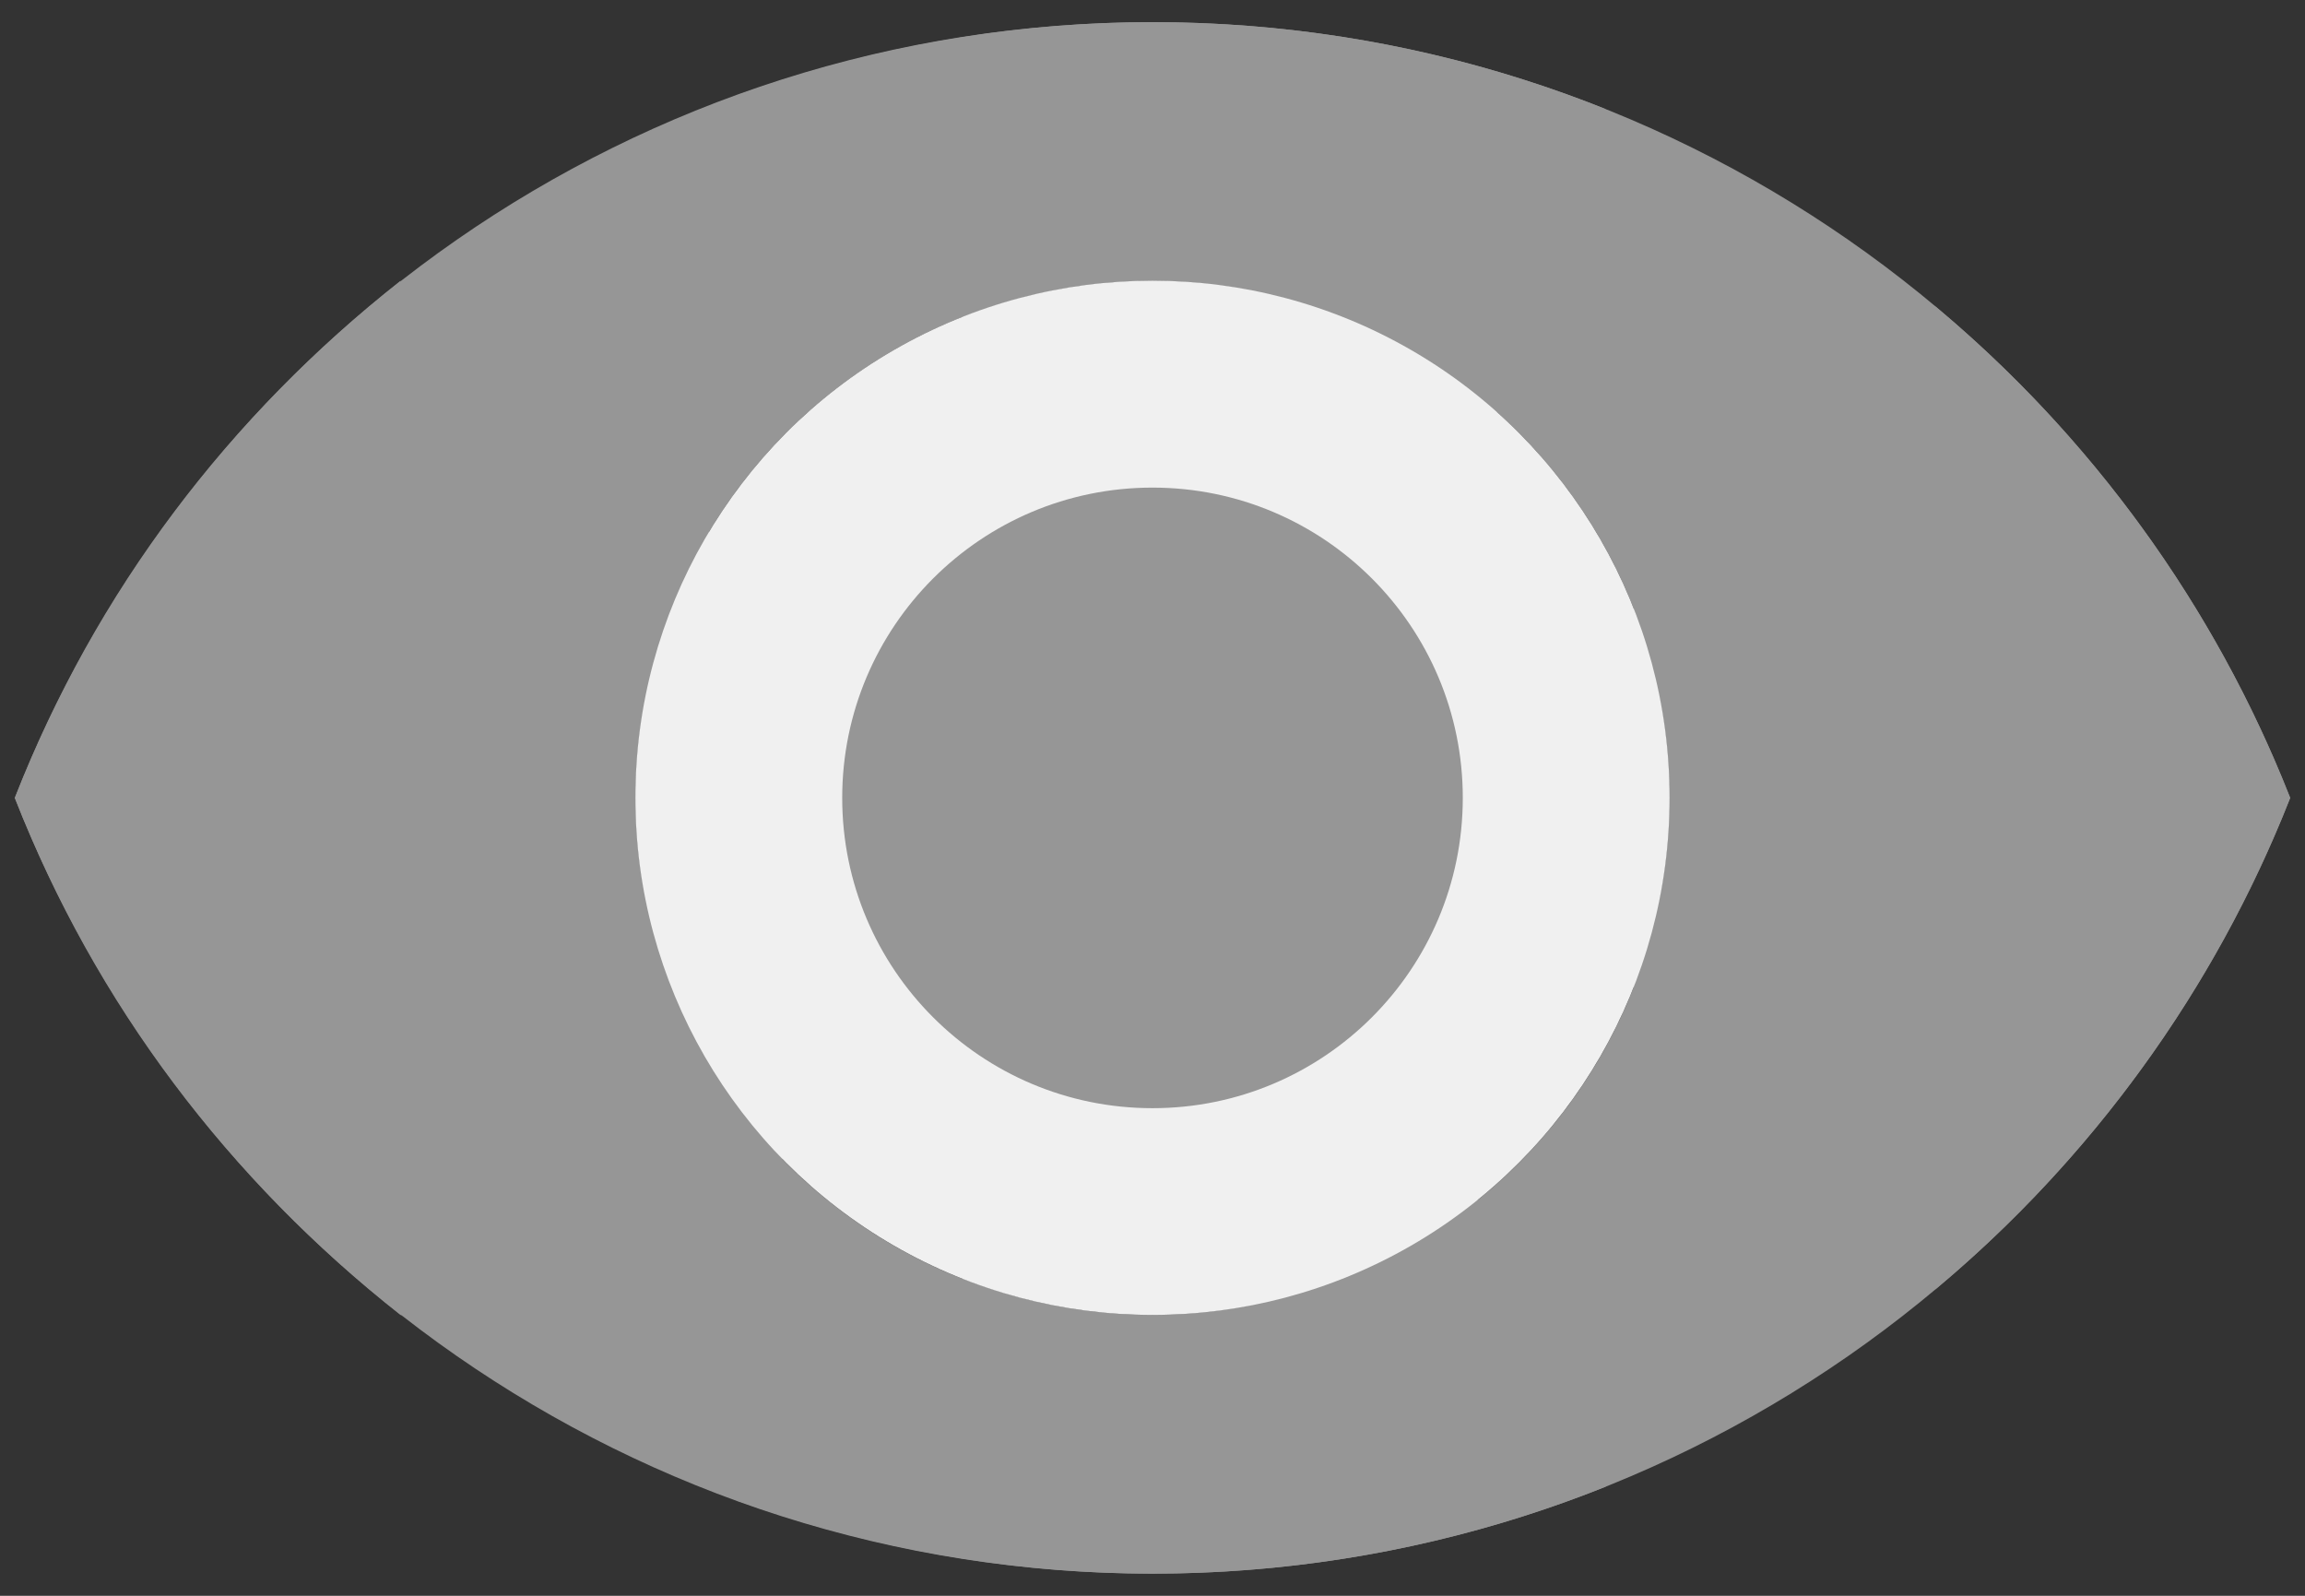 <svg width="26" height="18" viewBox="0 0 26 18" fill="none" xmlns="http://www.w3.org/2000/svg">
<rect x="0" y="0" width="26" height="18" fill="#333333" stroke="none"/>
<g id="Group 2273">
<path id="Vector" d="M12.802 5.5L16.5 9.187V9C16.5 8.072 16.131 7.181 15.475 6.525C14.819 5.869 13.928 5.5 13 5.5H12.802ZM7.785 6.433L9.593 8.242C9.535 8.487 9.5 8.732 9.5 9C9.5 9.928 9.869 10.819 10.525 11.475C11.181 12.131 12.072 12.5 13 12.5C13.257 12.5 13.513 12.465 13.758 12.407L15.567 14.215C14.785 14.6 13.922 14.833 13 14.833C11.453 14.833 9.969 14.219 8.875 13.125C7.781 12.031 7.167 10.547 7.167 9C7.167 8.078 7.4 7.215 7.785 6.433ZM4.25 6.433L4.518 4.875V3.167C2.593 4.683 1.077 6.667 0.167 9C2.185 14.122 7.167 17.75 13 17.75C14.808 17.75 16.535 17.4 18.11 16.77L18.25 16L17.083 14.833L18.833 15.417L5.417 3.75M13 3.167C14.547 3.167 16.031 3.781 17.125 4.875C18.219 5.969 18.833 7.453 18.833 9C18.833 9.747 18.682 10.47 18.413 11.123L21.832 14.542C23.582 13.083 24.982 11.17 25.833 9C23.815 3.878 18.833 0.25 13 0.25C11.367 0.25 9.803 0.542 8.333 1.067L10.865 3.575C11.53 3.318 12.242 3.167 13 3.167Z" fill="#969696"/>
<path id="Vector_2" d="M12.802 12.5L16.5 8.813V9C16.5 9.928 16.131 10.819 15.475 11.475C14.819 12.131 13.928 12.5 13 12.5H12.802ZM7.785 11.567L9.593 9.758C9.535 9.513 9.5 9.268 9.5 9C9.5 8.072 9.869 7.181 10.525 6.525C11.182 5.869 12.072 5.5 13 5.5C13.257 5.5 13.513 5.535 13.758 5.593L15.567 3.785C14.785 3.4 13.922 3.167 13 3.167C11.453 3.167 9.969 3.781 8.875 4.875C7.781 5.969 7.167 7.453 7.167 9C7.167 9.922 7.4 10.785 7.785 11.567ZM6 14.425L5.417 14.833H4.518C2.593 13.317 1.077 11.333 0.167 9C2.185 3.878 7.167 0.25 13 0.25C14.808 0.25 16.535 0.6 18.11 1.23L18.081 1.774L17.667 2H19.417L6.583 15.417M13 14.833C14.547 14.833 16.031 14.219 17.125 13.125C18.219 12.031 18.833 10.547 18.833 9C18.833 8.253 18.682 7.53 18.413 6.877L21.832 3.458C23.582 4.917 24.982 6.83 25.833 9C23.815 14.122 18.833 17.75 13 17.75C11.367 17.75 9.803 17.458 8.333 16.933L10.865 14.425C11.53 14.682 12.242 14.833 13 14.833Z" fill="#969696"/>
<circle id="Ellipse 77" cx="13" cy="8.999" r="5.833" fill="#F0F0F0"/>
<circle id="Ellipse 78" cx="13" cy="9" r="3.5" fill="#969696"/>
</g>
</svg>
